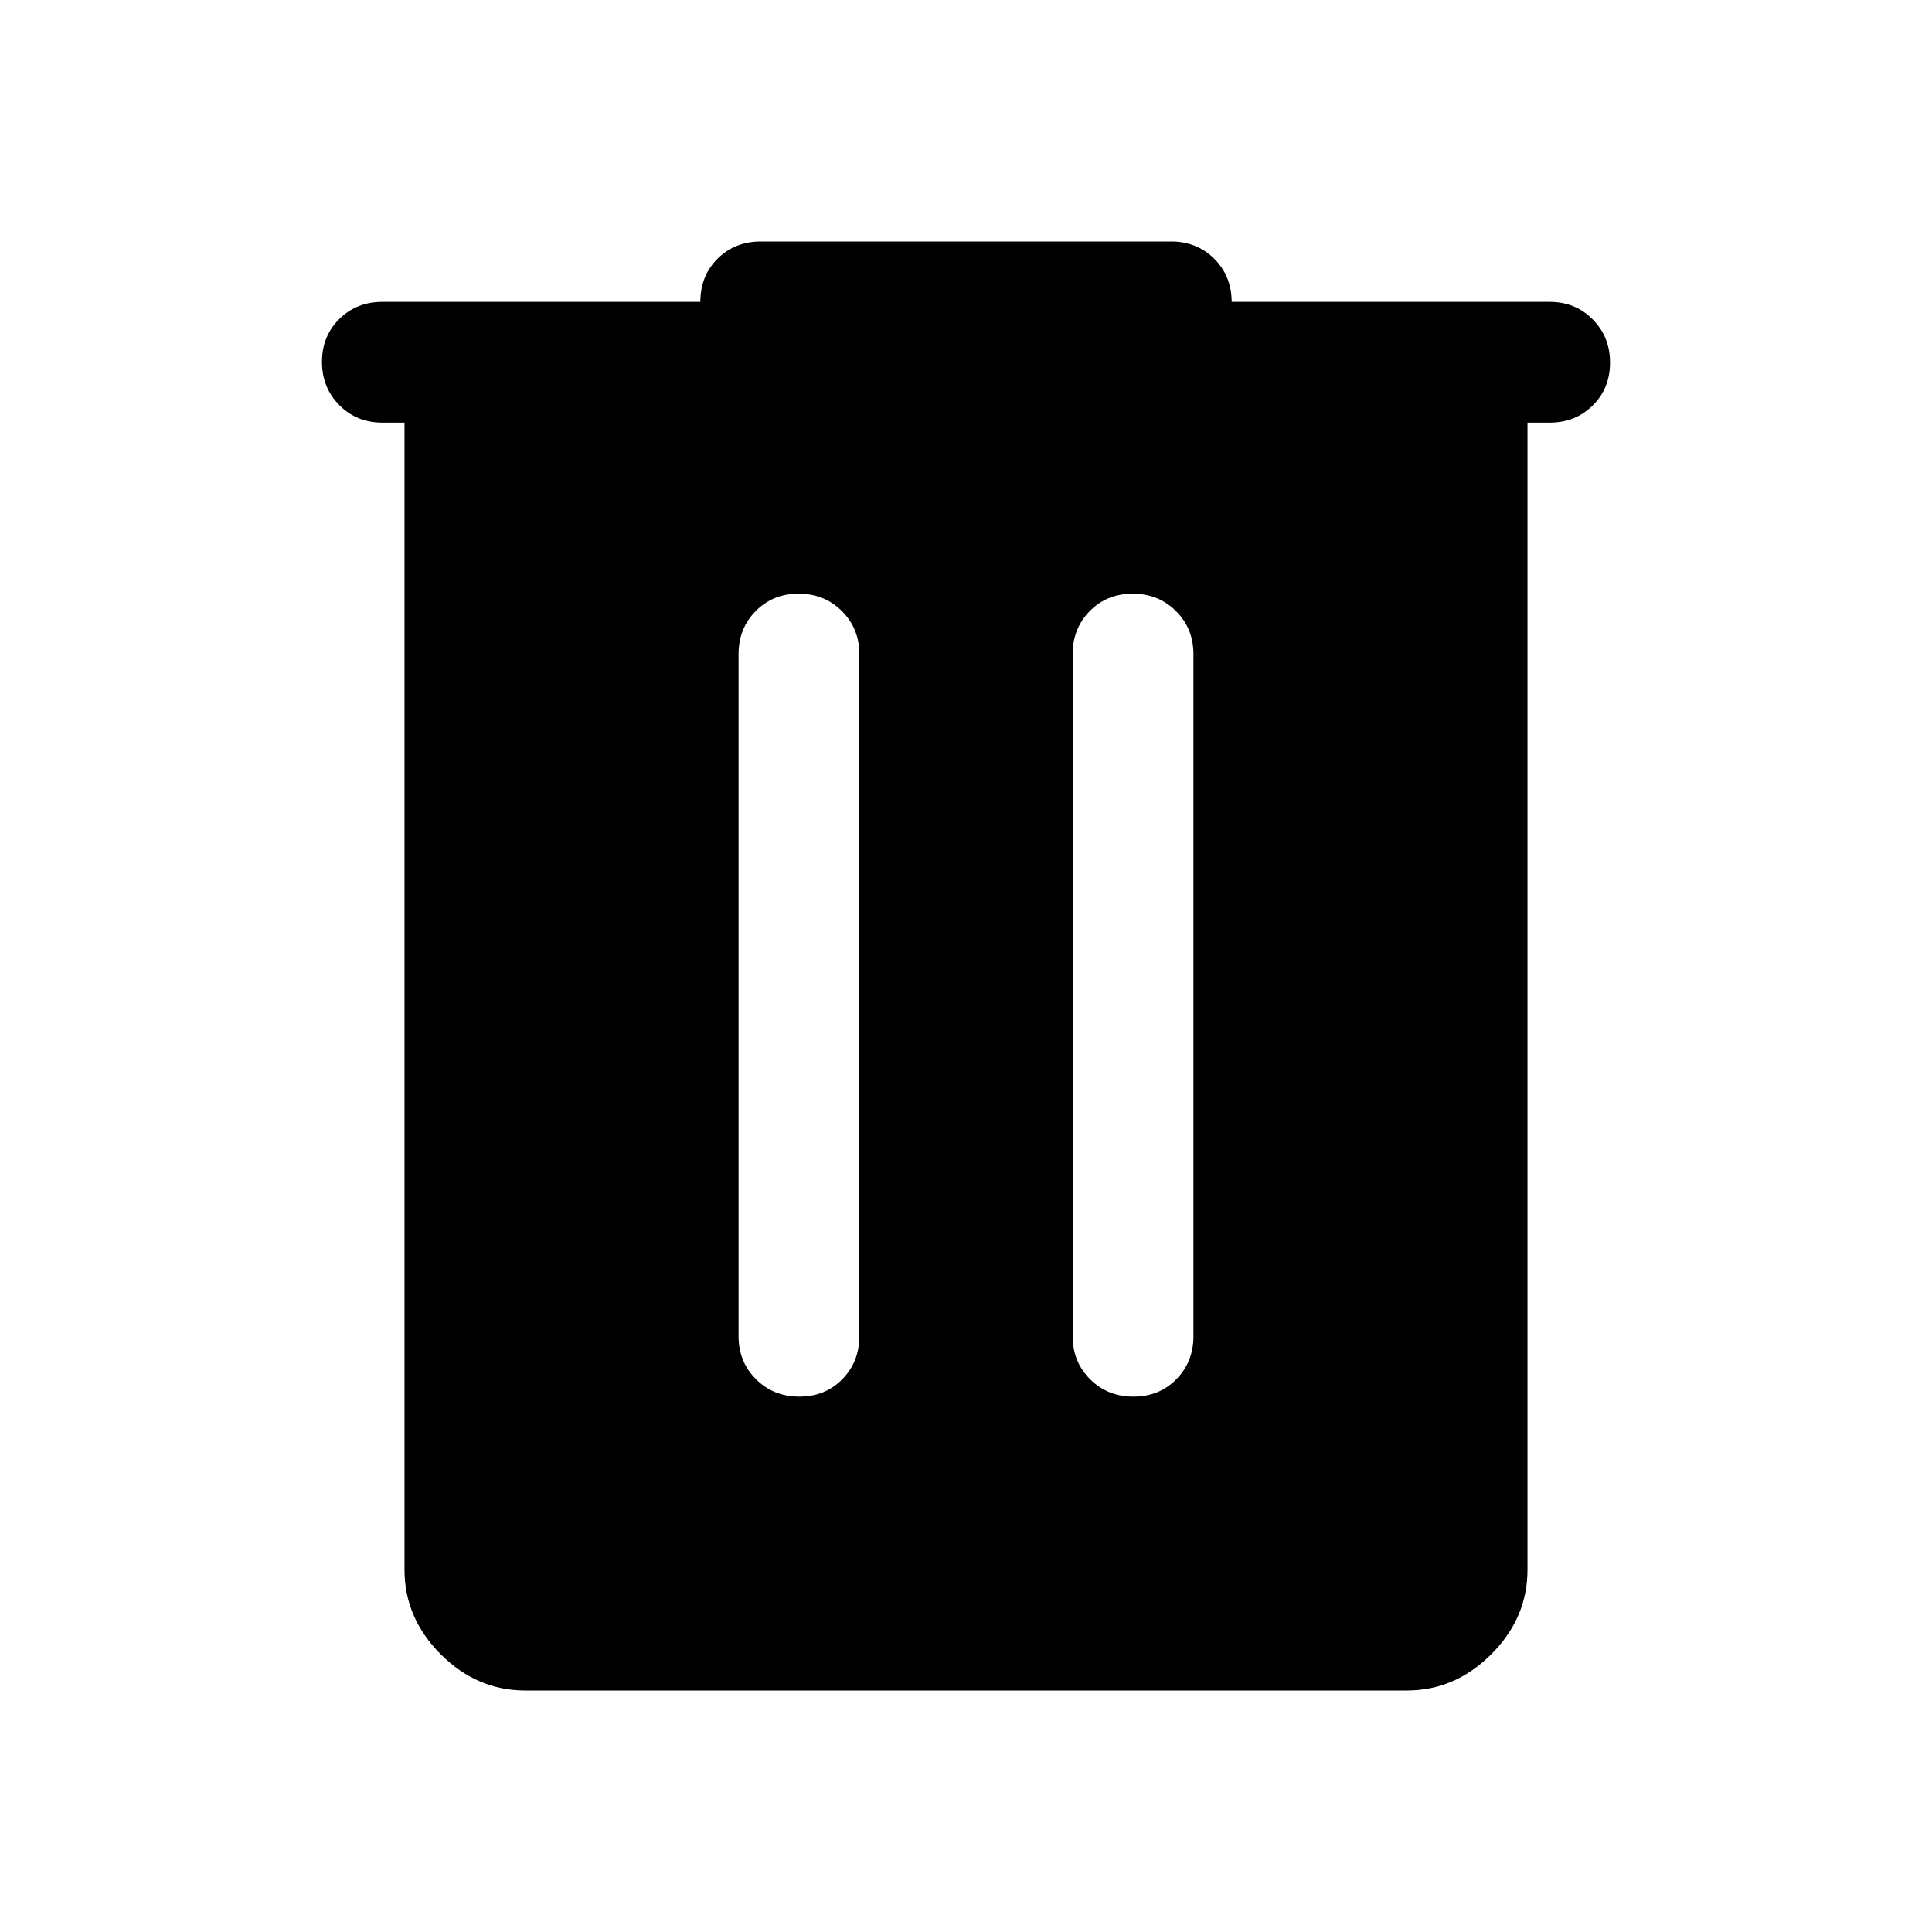 <svg id='delete_fill' width="32" height="32" viewBox="0 0 32 32" fill="none" xmlns="http://www.w3.org/2000/svg">
<path d="M8.7 28C8.167 28 7.7 27.8 7.3 27.4C6.9 27 6.7 26.533 6.7 26V7H6.333C6.05 7 5.812 6.904 5.621 6.711C5.429 6.518 5.333 6.279 5.333 5.994C5.333 5.709 5.429 5.472 5.621 5.283C5.812 5.094 6.05 5 6.333 5H11.6C11.6 4.711 11.696 4.472 11.887 4.283C12.079 4.094 12.317 4 12.6 4H19.4C19.683 4 19.921 4.096 20.113 4.287C20.304 4.479 20.4 4.717 20.4 5H25.667C25.95 5 26.188 5.096 26.379 5.289C26.571 5.482 26.667 5.721 26.667 6.006C26.667 6.291 26.571 6.528 26.379 6.717C26.188 6.906 25.95 7 25.667 7H25.3V26C25.3 26.533 25.1 27 24.7 27.4C24.3 27.8 23.833 28 23.3 28H8.7ZM12.233 22.133C12.233 22.417 12.33 22.654 12.523 22.846C12.715 23.038 12.954 23.133 13.239 23.133C13.524 23.133 13.761 23.038 13.95 22.846C14.139 22.654 14.233 22.417 14.233 22.133V10.833C14.233 10.55 14.137 10.312 13.944 10.121C13.751 9.929 13.512 9.833 13.227 9.833C12.943 9.833 12.706 9.929 12.517 10.121C12.328 10.312 12.233 10.55 12.233 10.833V22.133ZM17.767 22.133C17.767 22.417 17.863 22.654 18.056 22.846C18.249 23.038 18.488 23.133 18.773 23.133C19.058 23.133 19.294 23.038 19.483 22.846C19.672 22.654 19.767 22.417 19.767 22.133V10.833C19.767 10.55 19.67 10.312 19.477 10.121C19.285 9.929 19.046 9.833 18.761 9.833C18.476 9.833 18.239 9.929 18.05 10.121C17.861 10.312 17.767 10.55 17.767 10.833V22.133Z" fill="currentColor"/>
</svg>

